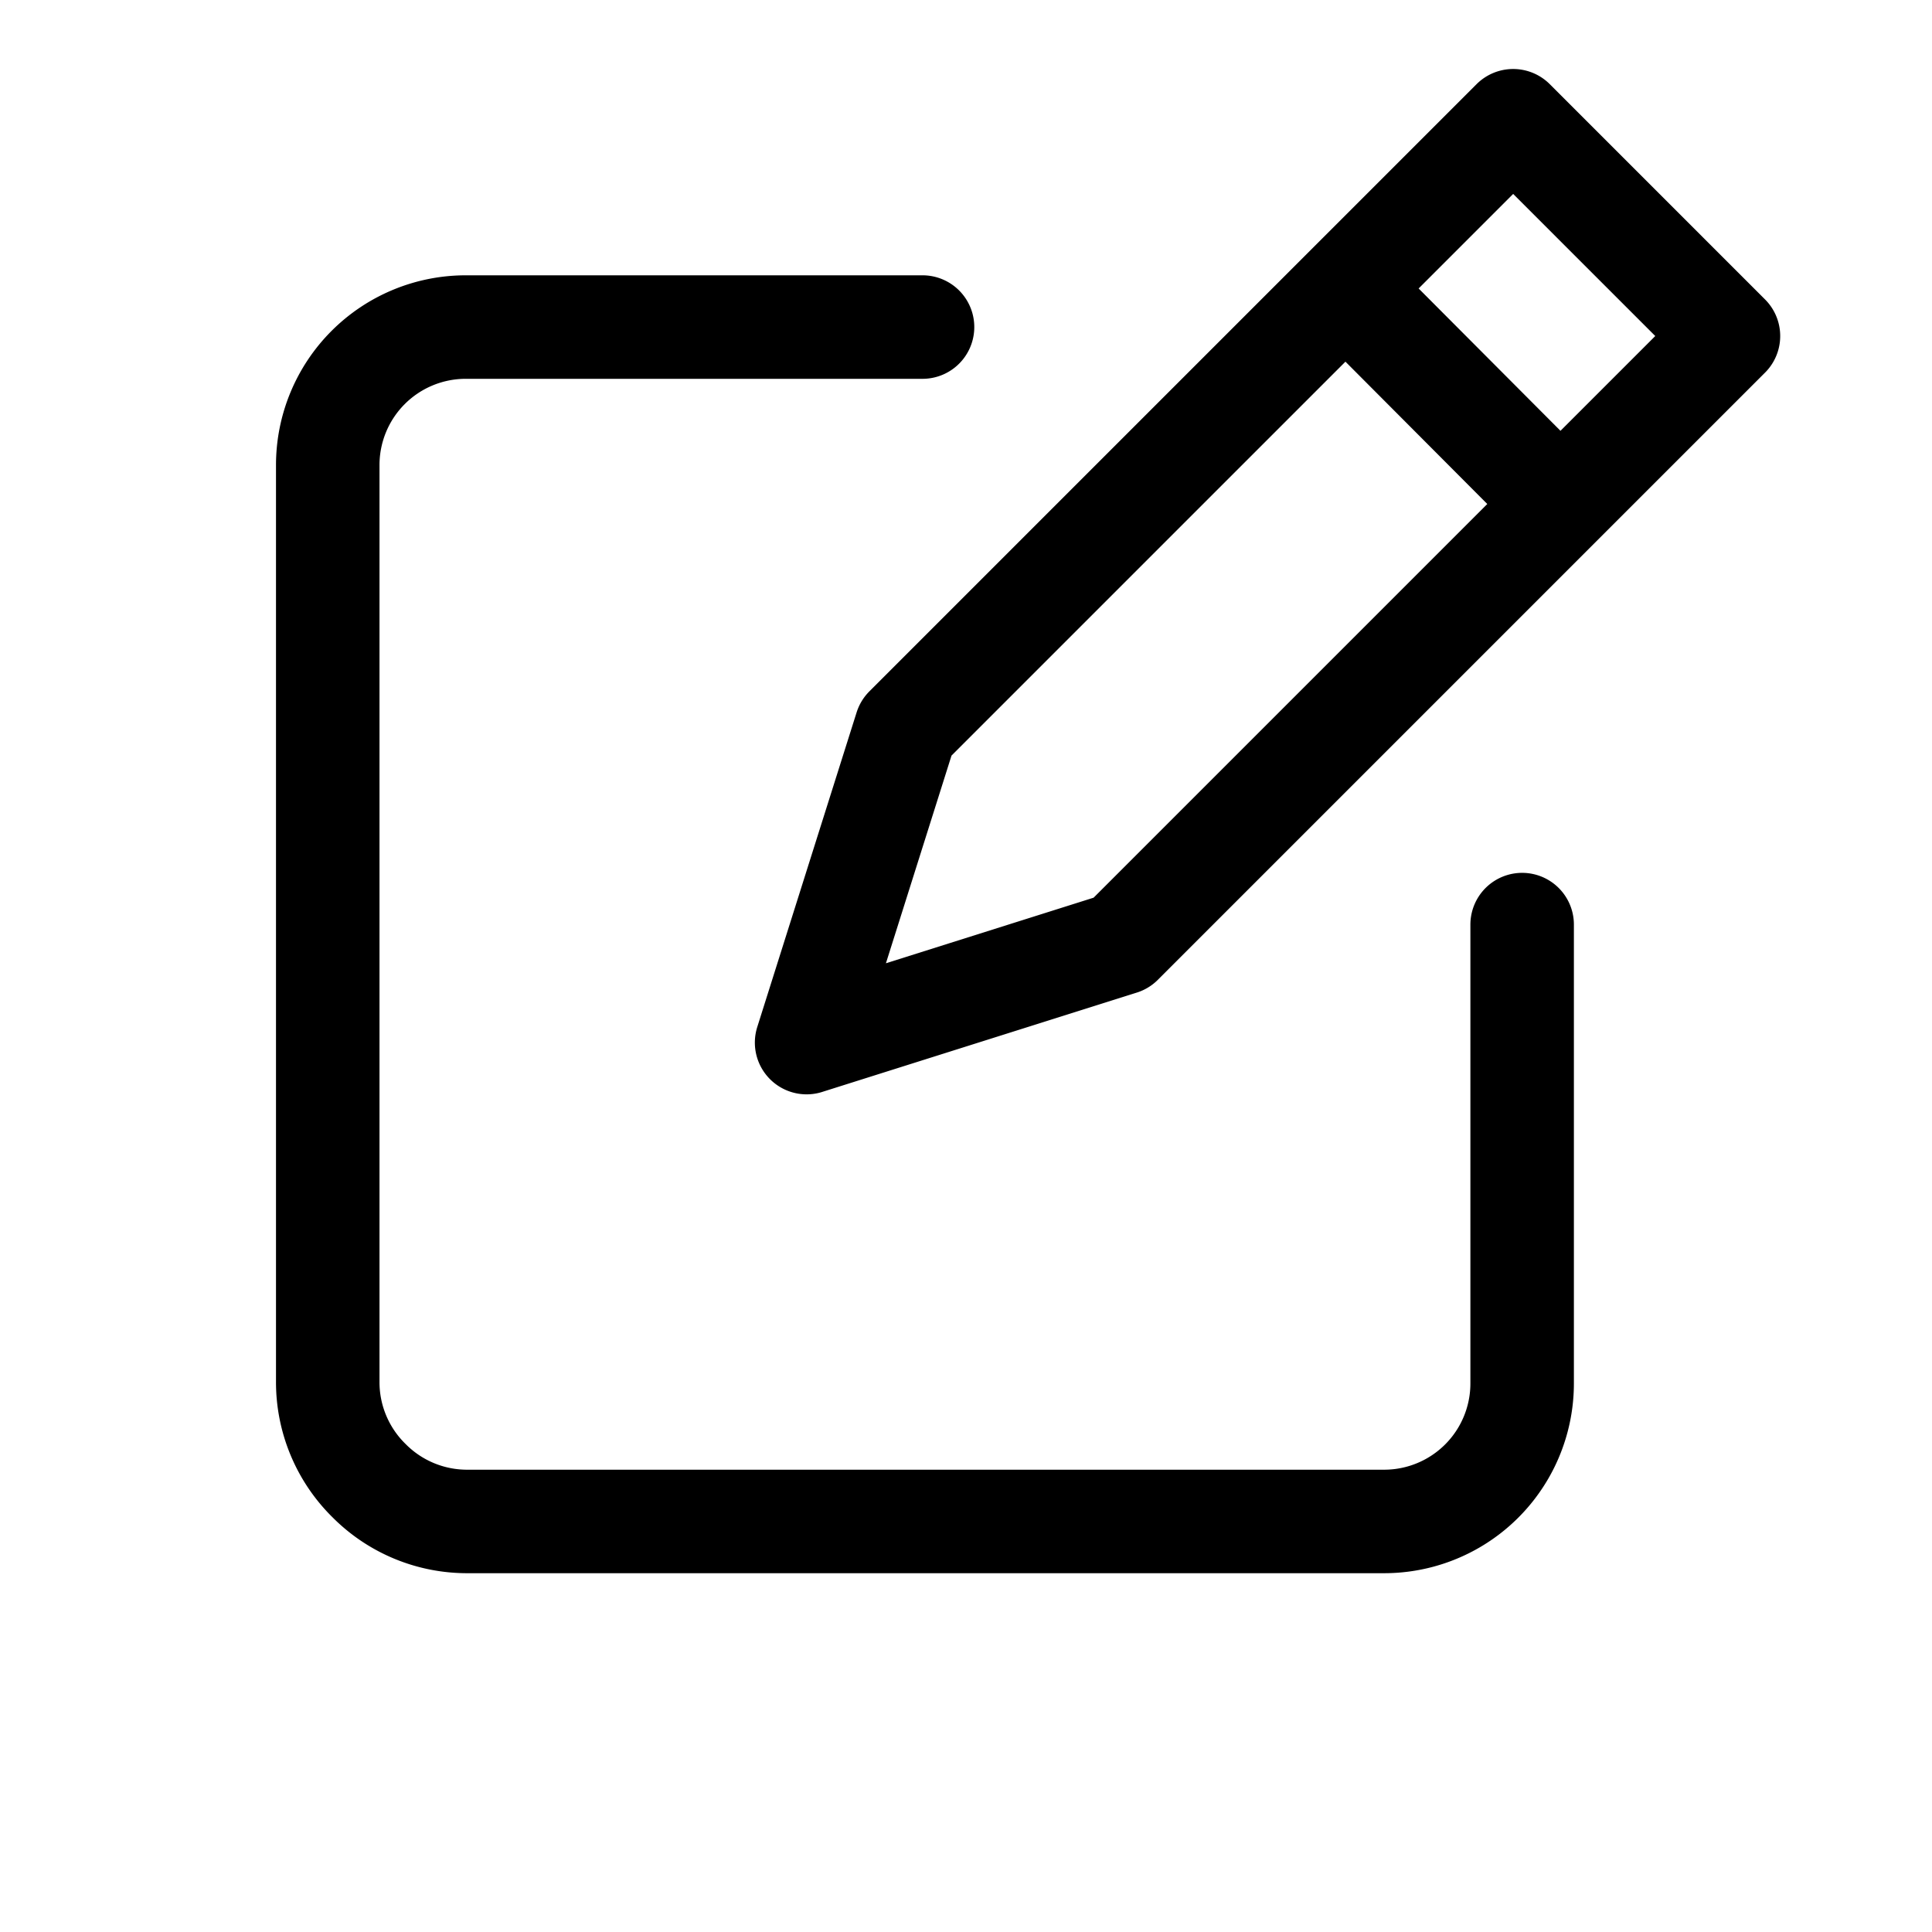 <svg xmlns="http://www.w3.org/2000/svg" width="28" height="28" viewBox="0 0 28 28">
    <g fill="none" fill-rule="evenodd" stroke="currentColor" stroke-linecap="round" stroke-linejoin="round" stroke-width="1.5">
        <path d="M5.35 21.46a2 2 0 0 0 1.43.59h13.28a2 2 0 0 0 2-2V13.4M5.35 21.46a2 2 0 0 1-.6-1.43V6.74a2 2 0 0 1 2-2h6.62M11.69 15.11l1.44-4.56 8.8-8.8 3.12 3.12-8.8 8.8-4.56 1.44M19.5 4.18l3.01 3.02"/>
    </g>
</svg>
